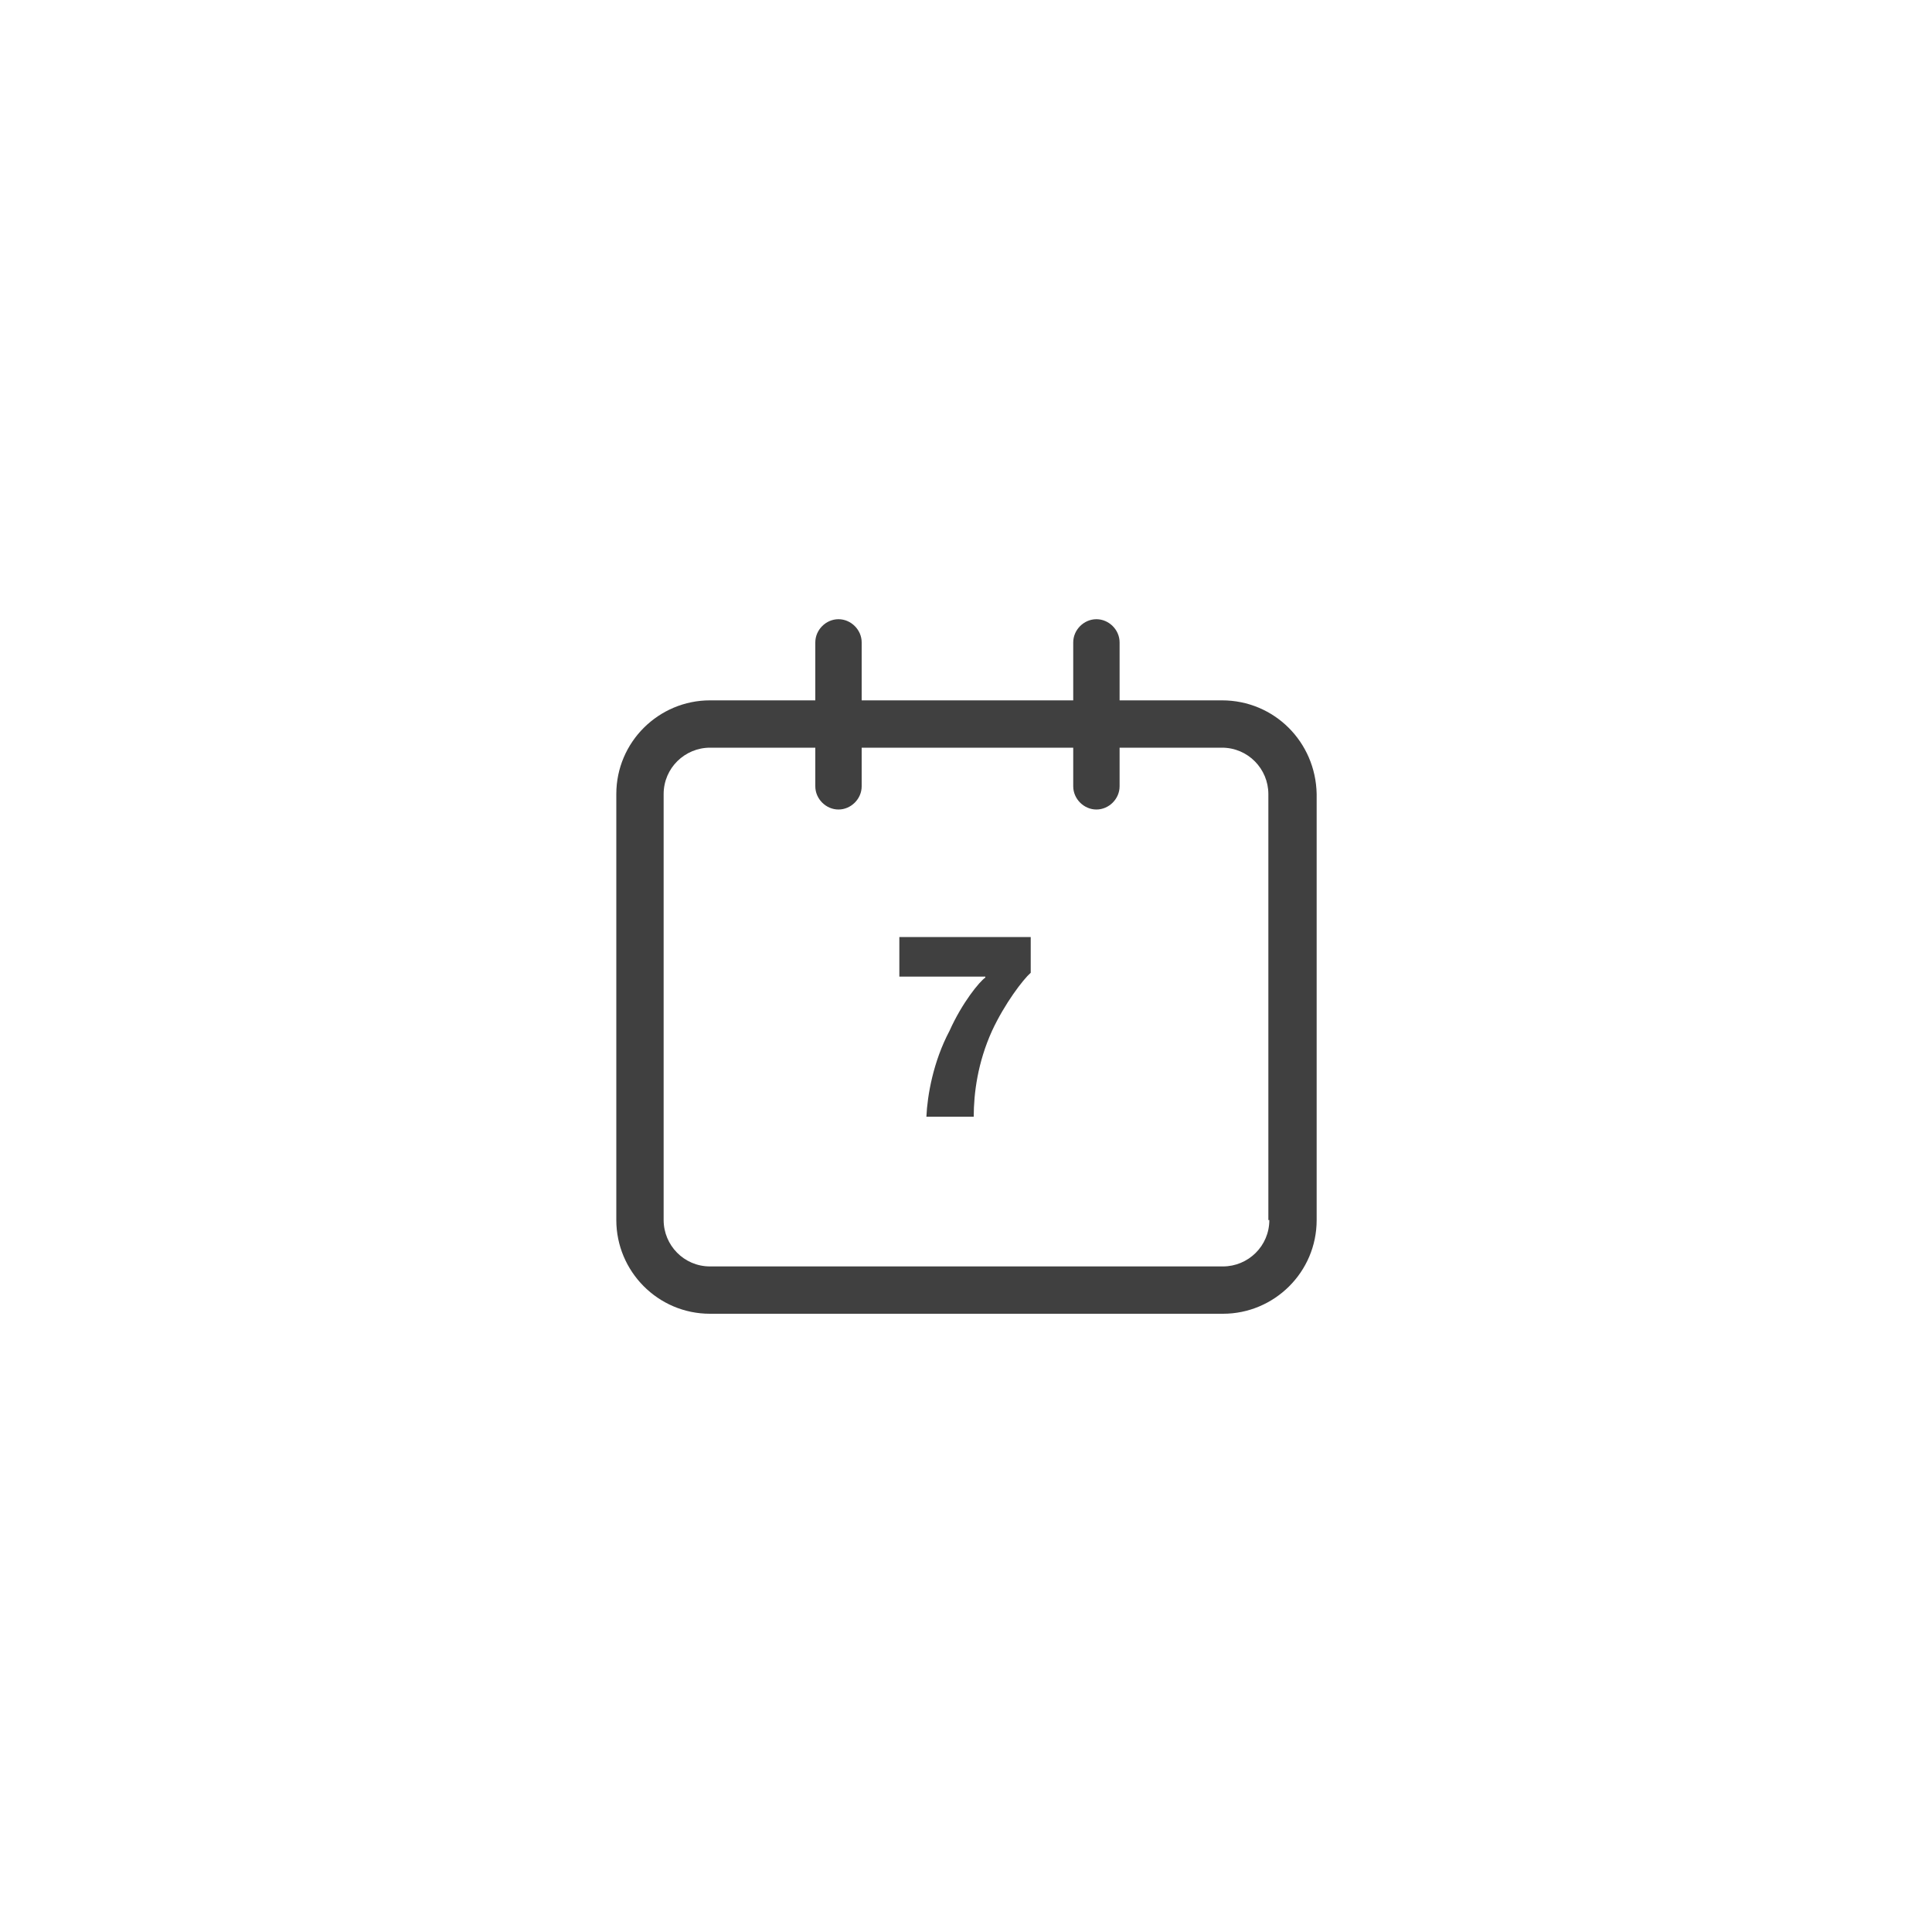 <?xml version="1.0" encoding="utf-8"?>
<!-- Generator: Adobe Illustrator 21.1.0, SVG Export Plug-In . SVG Version: 6.00 Build 0)  -->
<svg version="1.1" id="Layer_1" xmlns="http://www.w3.org/2000/svg" xmlns:xlink="http://www.w3.org/1999/xlink" x="0px" y="0px"
	 viewBox="0 0 200 200" style="enable-background:new 0 0 200 200;" xml:space="preserve">
<style type="text/css">
	.st0{fill:#404040;}
</style>
<g>
	<path class="st0" d="M93.1,101.1h8.9v0.1c-0.6,0.4-2.4,2.6-3.7,5.5c-1.7,3.2-2.3,6.7-2.4,8.9h4.9c0-2.4,0.4-5.6,1.9-8.9
		c1.3-2.8,3.2-5.3,4-6V97H93.1V101.1z"/>
	<path class="st0" d="M126.5,72.5h-10.6v-6c0-1.3-1.1-2.4-2.4-2.4c-1.3,0-2.4,1.1-2.4,2.4v6H89.2v-6c0-1.3-1.1-2.4-2.4-2.4
		c-1.3,0-2.4,1.1-2.4,2.4v6H73.5c-5.3,0-9.7,4.3-9.7,9.7v44.1c0,5.3,4.3,9.7,9.7,9.7h53.1c5.3,0,9.7-4.3,9.7-9.7V82.2
		C136.2,76.8,131.9,72.5,126.5,72.5z M131.4,126.3c0,2.7-2.2,4.8-4.8,4.8H73.5c-2.7,0-4.8-2.2-4.8-4.8V82.2c0-2.7,2.2-4.8,4.8-4.8
		h10.9v4c0,1.3,1.1,2.4,2.4,2.4c1.3,0,2.4-1.1,2.4-2.4v-4h21.9v4c0,1.3,1.1,2.4,2.4,2.4c1.3,0,2.4-1.1,2.4-2.4v-4h10.6
		c2.7,0,4.8,2.2,4.8,4.8V126.3z"/>
</g>
</svg>

